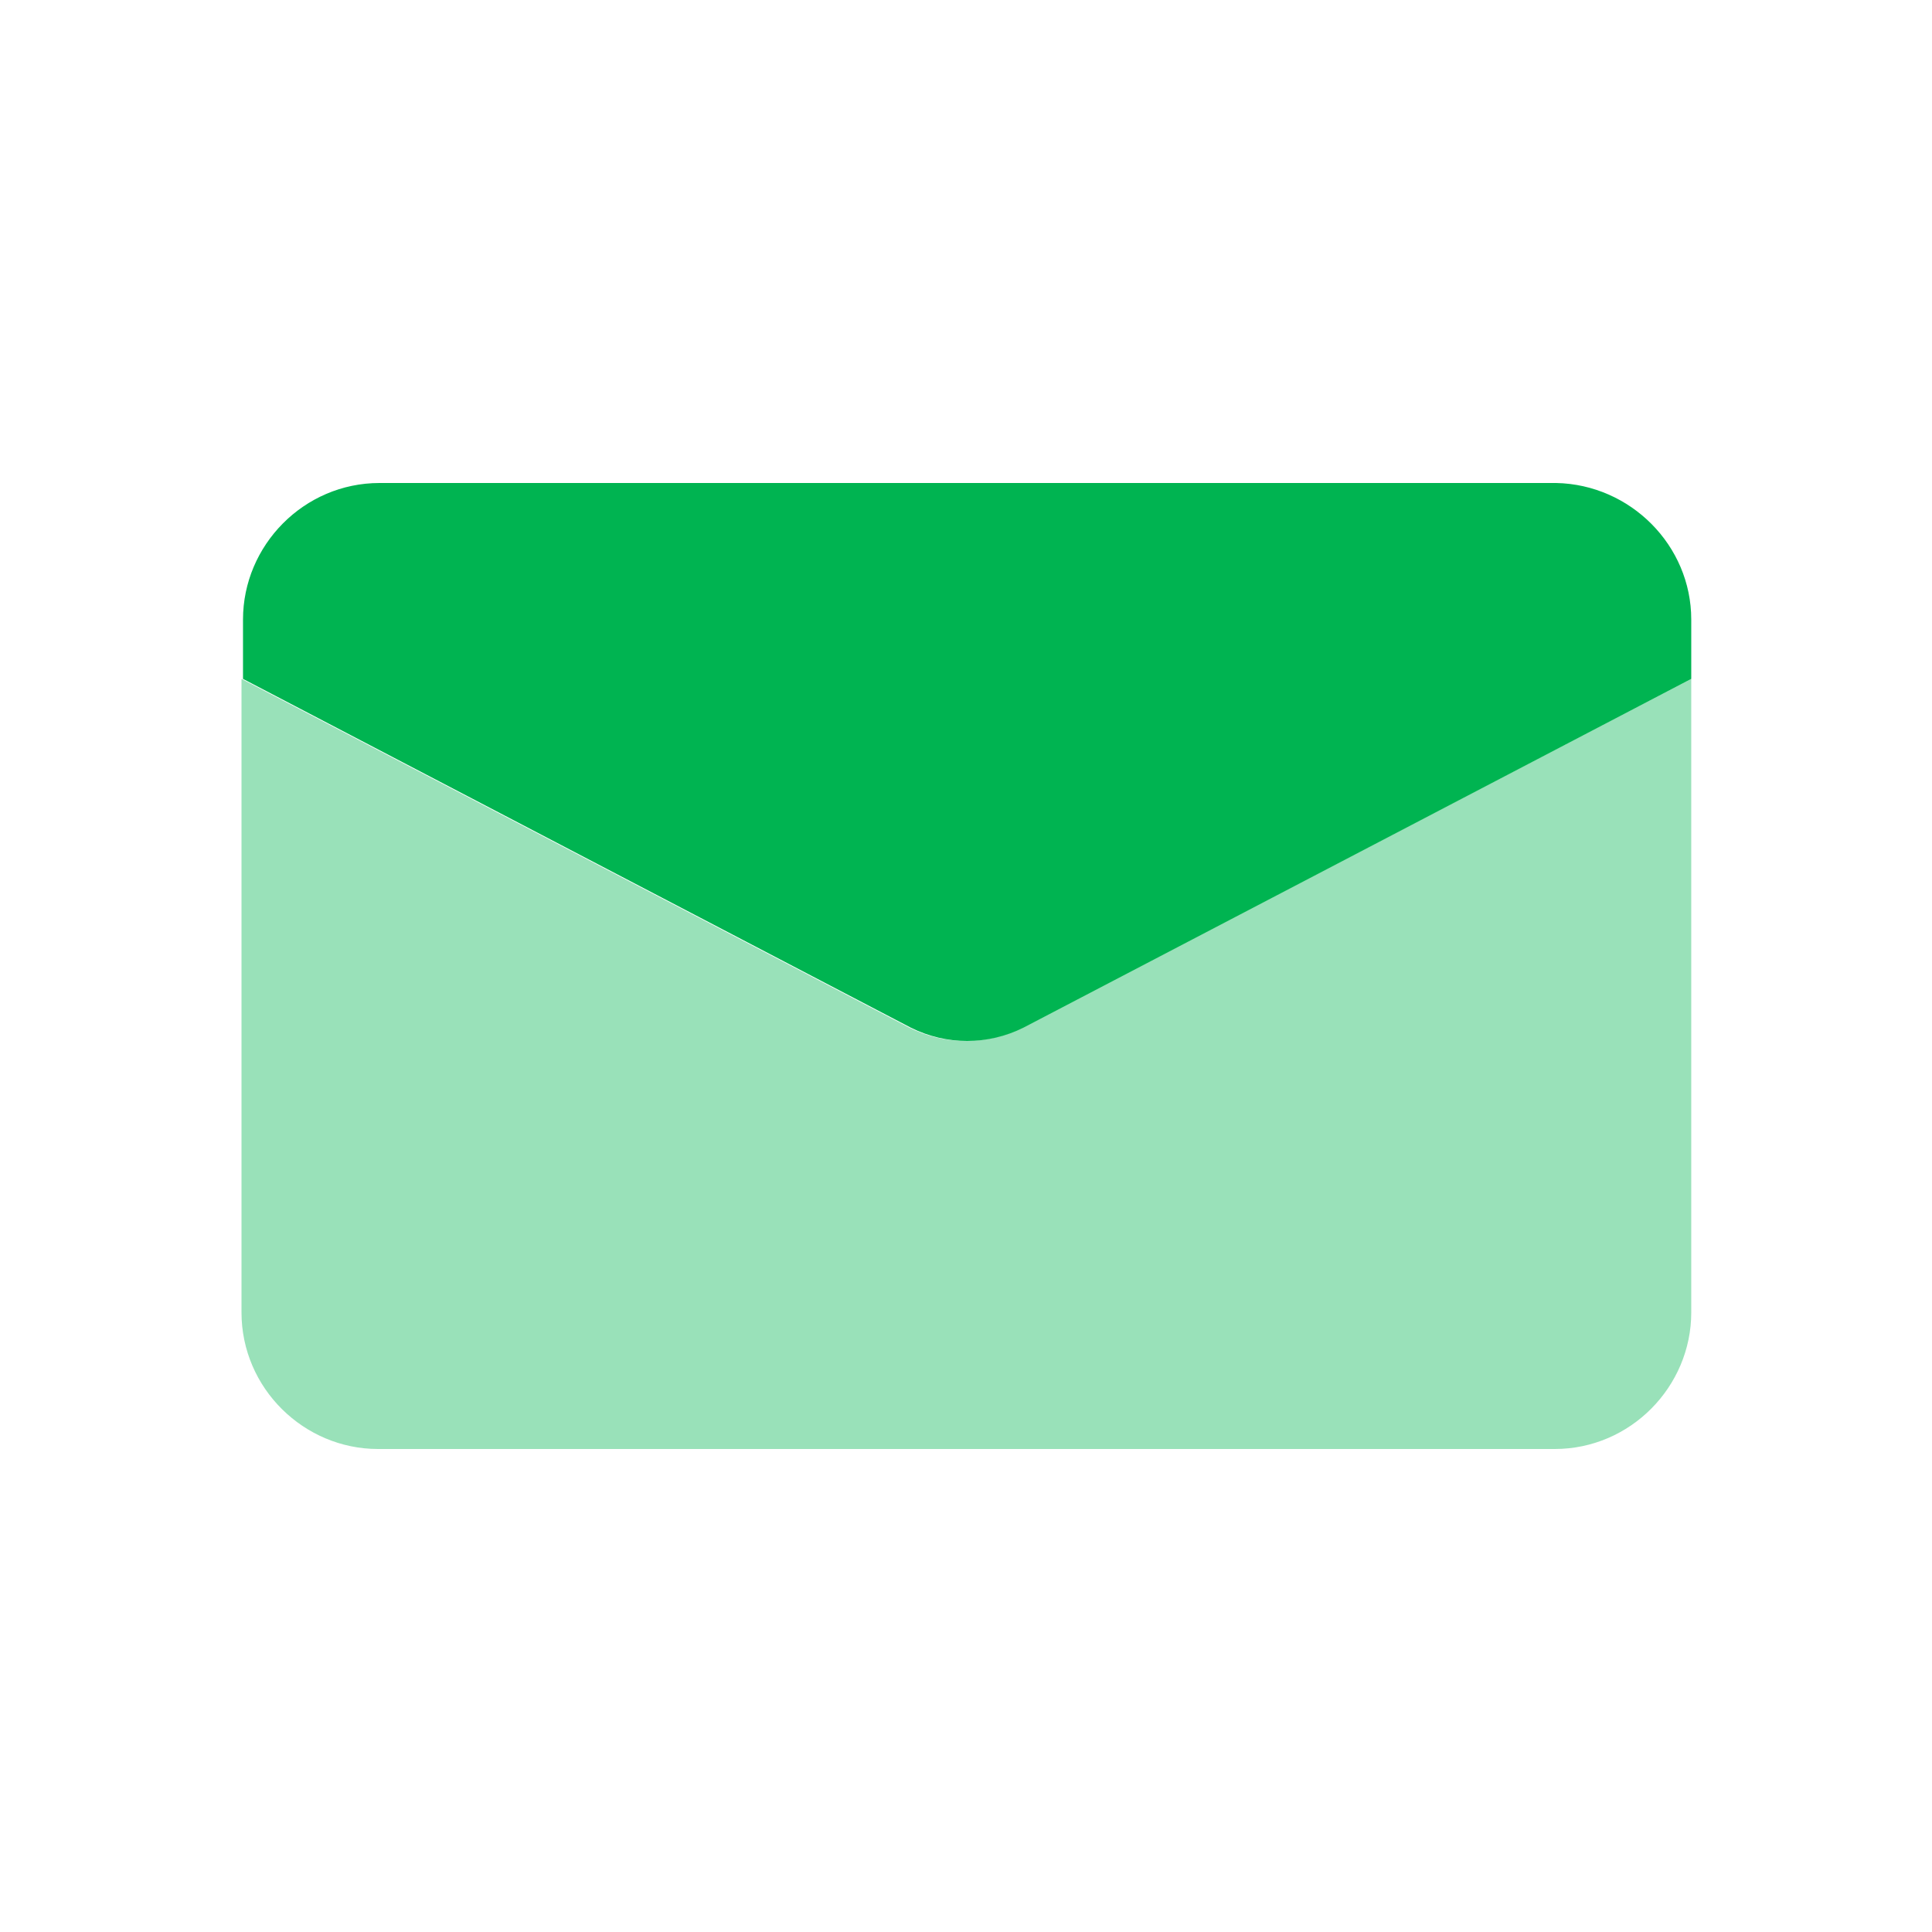 <svg width="18" height="18" viewBox="0 0 18 18" fill="none" xmlns="http://www.w3.org/2000/svg">
<path d="M15.757 6.325V12.228C15.757 12.919 15.19 13.5 14.485 13.5H3.522C2.831 13.5 2.25 12.933 2.25 12.228V6.325L8.471 9.574C8.803 9.74 9.19 9.74 9.522 9.574L15.757 6.325Z" fill="#00B451" fill-opacity="0.4"/>
<path d="M15.757 5.772V6.325L9.536 9.574C9.204 9.74 8.817 9.74 8.485 9.574L2.264 6.325V5.772C2.264 5.081 2.831 4.5 3.536 4.5H14.499C15.19 4.514 15.757 5.081 15.757 5.772Z" fill="#00B451"/>
</svg>
